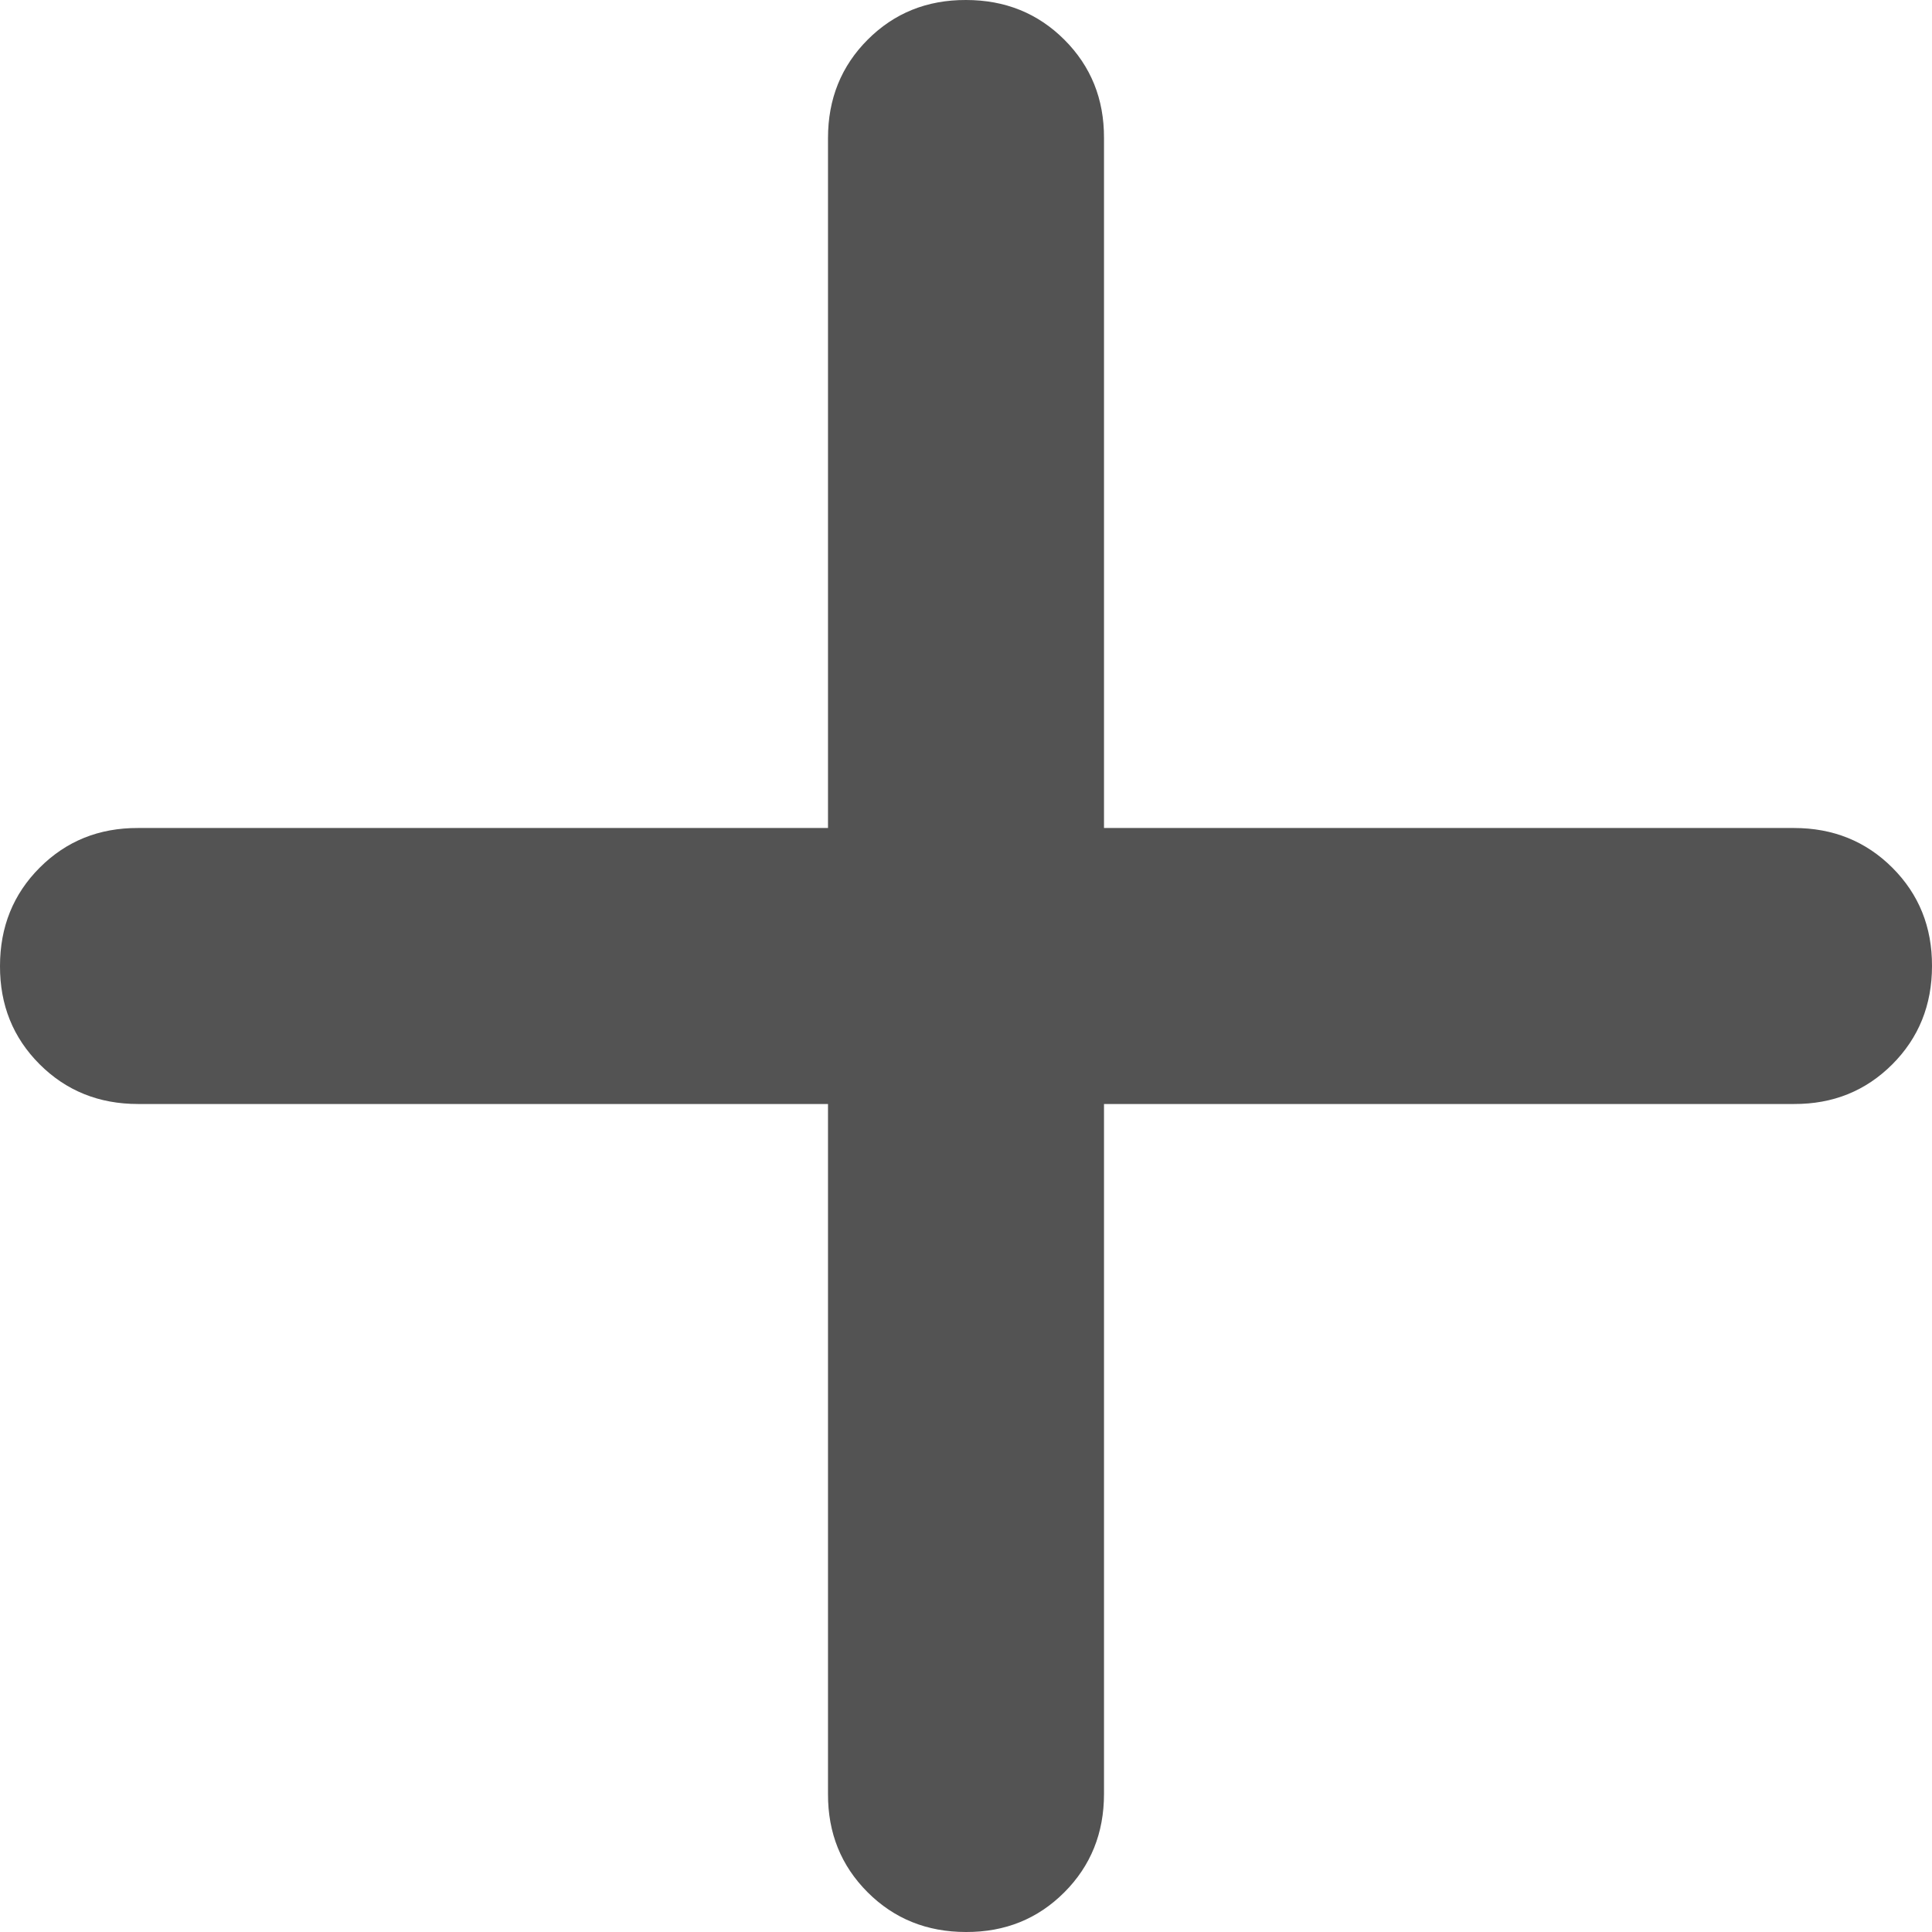 <svg width="14" height="14" viewBox="0 0 14 14" fill="none" xmlns="http://www.w3.org/2000/svg">
<path d="M7 14C6.717 14 6.479 13.904 6.287 13.712C6.095 13.52 5.999 13.283 6 13V8H1C0.717 8 0.479 7.904 0.287 7.712C0.095 7.52 -0.001 7.283 3.4602e-06 7C3.4602e-06 6.717 0.096 6.479 0.288 6.287C0.48 6.095 0.717 5.999 1 6H6V1C6 0.717 6.096 0.479 6.288 0.287C6.48 0.095 6.717 -0.001 7 3.4602e-06C7.283 3.4602e-06 7.521 0.096 7.713 0.288C7.905 0.48 8.001 0.717 8 1V6H13C13.283 6 13.521 6.096 13.713 6.288C13.905 6.48 14.001 6.717 14 7C14 7.283 13.904 7.521 13.712 7.713C13.52 7.905 13.283 8.001 13 8H8V13C8 13.283 7.904 13.521 7.712 13.713C7.52 13.905 7.283 14.001 7 14Z" fill="#535353"/>
</svg>
